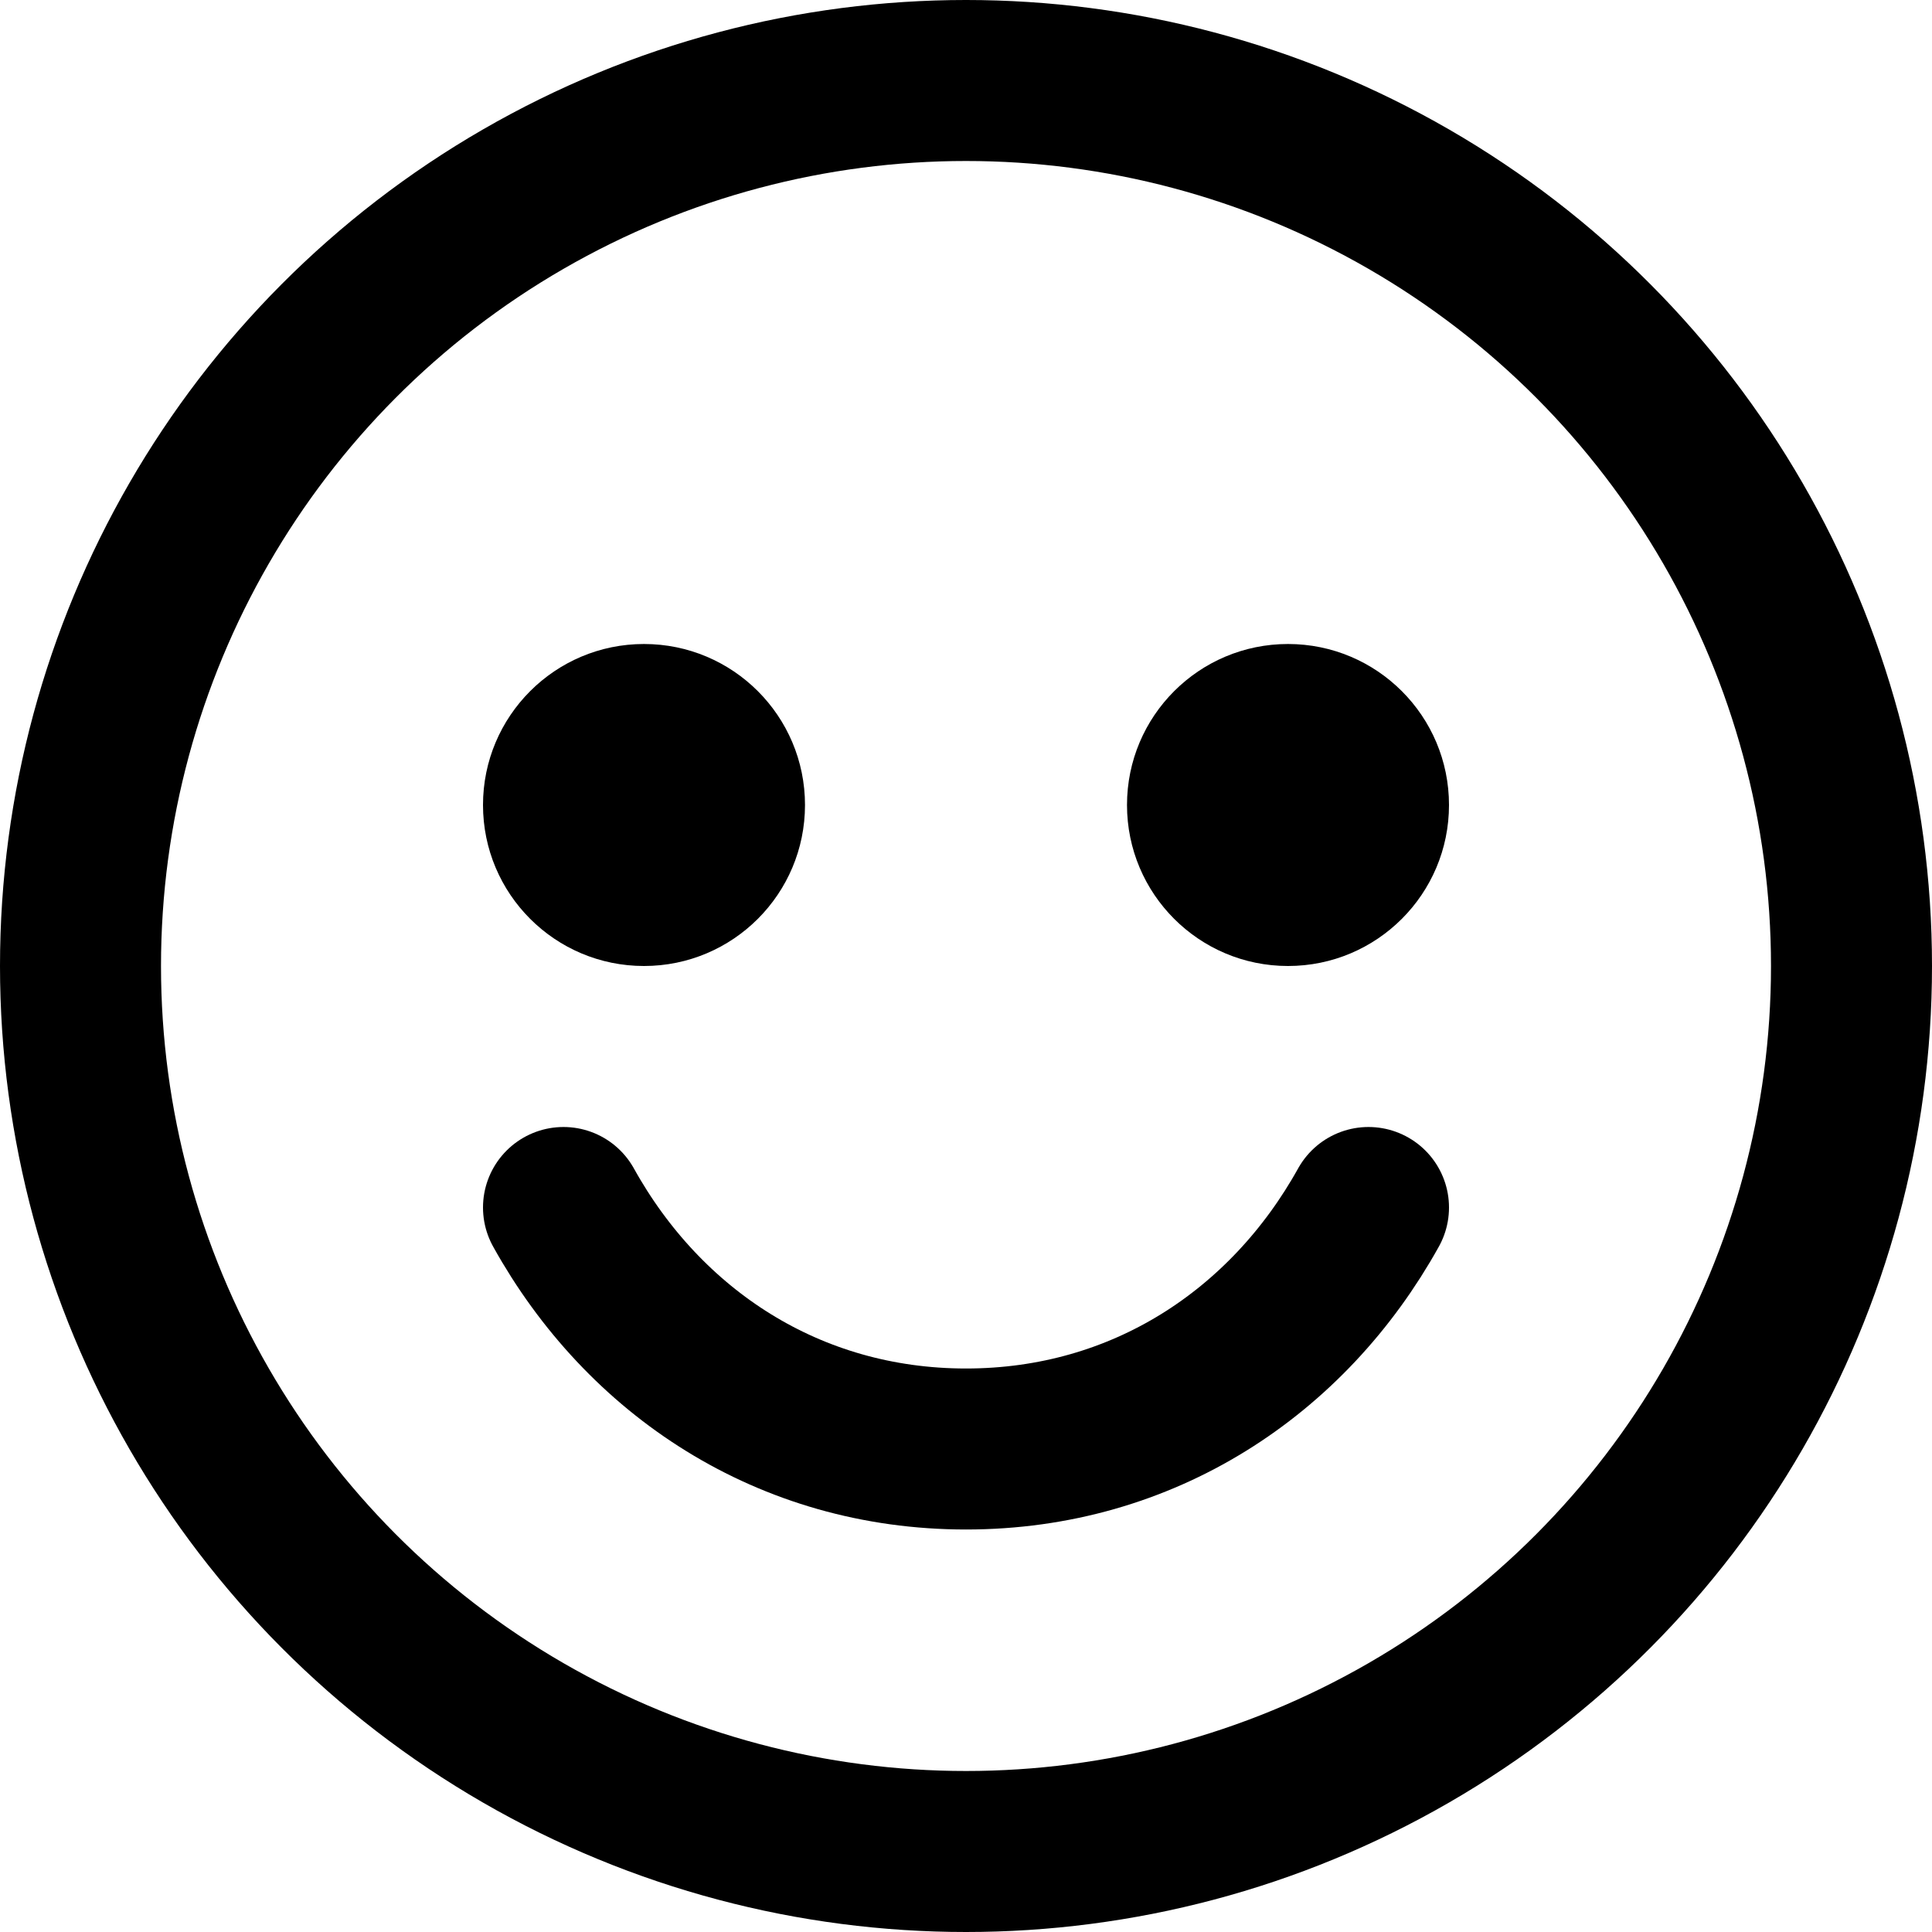<svg xmlns="http://www.w3.org/2000/svg" width="1em" height="1em" viewBox="0 0 12 12"><g fill="none" stroke="currentColor"><circle cx="6" cy="6" r="5.5"/><path stroke-linecap="round" d="M3.5 7.5C4 8.4 4.9 9 6 9s2-.6 2.5-1.5"/></g><g fill="currentColor"><circle cx="4" cy="5" r="1"/><circle cx="8" cy="5" r="1"/></g></svg>